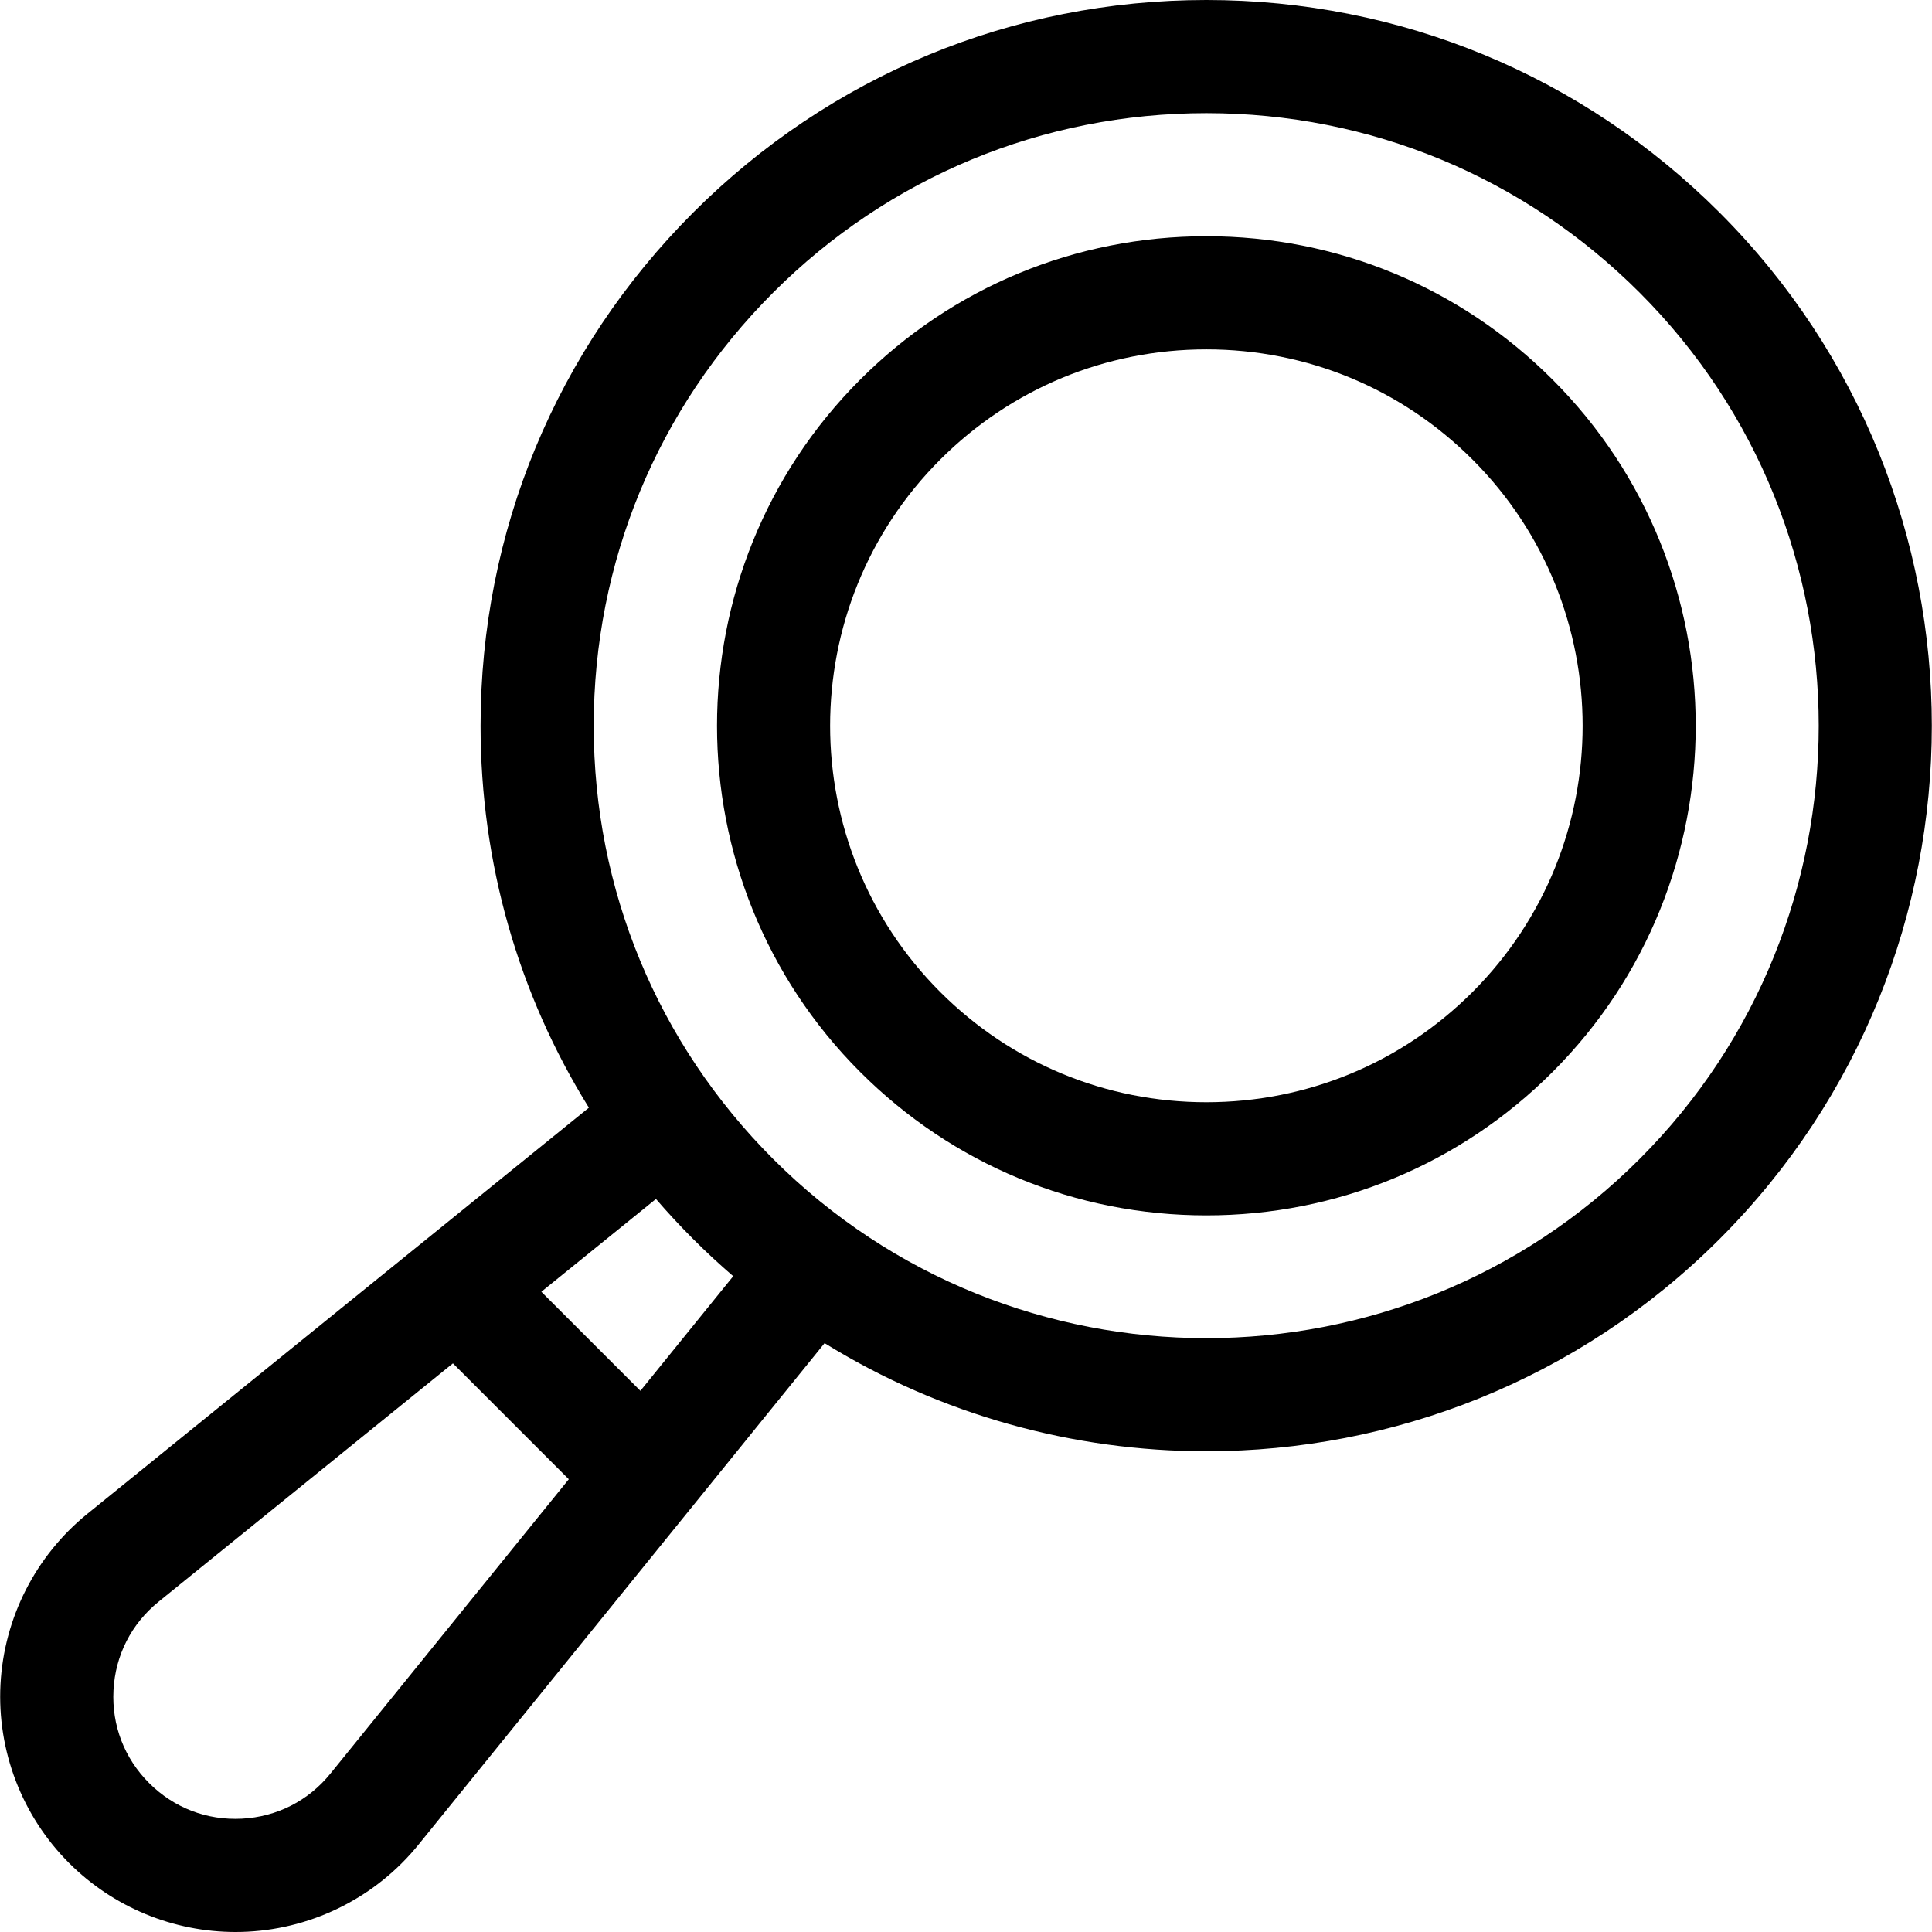 <?xml version="1.0" encoding="iso-8859-1"?>
<!-- Generator: Adobe Illustrator 19.0.0, SVG Export Plug-In . SVG Version: 6.00 Build 0)  -->
<svg version="1.1" id="Capa_1" xmlns="http://www.w3.org/2000/svg" xmlns:xlink="http://www.w3.org/1999/xlink" x="0px" y="0px"
	 viewBox="0 0 512 512" style="enable-background:new 0 0 512 512;" xml:space="preserve">
<g>
	<g>
		<path d="M455.708,56.337C419.38,20.008,371.076,0,319.7,0c-51.377,0-99.68,20.008-136.008,56.337
			c-36.33,36.329-56.337,84.631-56.337,136.008c0,36.32,10.01,71.097,28.707,101.2L23.163,401.166
			C9.448,412.271,1.054,428.747,0.13,446.369c-0.924,17.623,5.702,34.886,18.181,47.364C30.021,505.443,45.943,512,62.424,512
			c1.081,0,2.165-0.028,3.25-0.085c17.623-0.924,34.099-9.318,45.206-23.032l107.647-132.932
			c30.876,19.096,66.019,28.65,101.172,28.65c49.249,0,98.516-18.753,136.008-56.246
			C530.704,253.358,530.704,131.332,455.708,56.337z M87.575,470.011c-5.851,7.226-14.185,11.472-23.47,11.958
			c-9.286,0.483-18.017-2.867-24.591-9.44c-6.573-6.574-9.926-15.307-9.439-24.592c0.486-9.284,4.733-17.618,11.958-23.468
			l77.995-63.161l30.707,30.707L87.575,470.011z M169.711,368.584l-26.25-26.25l30.371-24.595c3.139,3.64,6.426,7.182,9.859,10.615
			c3.443,3.443,6.987,6.725,10.619,9.852L169.711,368.584z M434.505,307.151c-63.305,63.304-166.308,63.303-229.611,0
			c-30.666-30.666-47.554-71.438-47.554-114.805s16.888-84.14,47.554-114.805C235.56,46.876,276.332,29.986,319.7,29.986
			s84.139,16.888,114.805,47.554C497.809,140.844,497.809,243.847,434.505,307.151z"/>
	</g>
</g>
<g>
	<g>
		<path d="M411.442,100.603c-24.506-24.506-57.086-38.001-91.742-38.001s-67.238,13.496-91.743,38.001
			c-50.586,50.587-50.586,132.898,0,183.484c24.506,24.506,57.087,38.002,91.743,38.002s67.237-13.496,91.742-38.002
			C462.027,233.5,462.027,151.189,411.442,100.603z M390.238,262.884c-18.842,18.841-43.893,29.217-70.538,29.217
			c-26.646,0-51.698-10.376-70.539-29.217c-38.894-38.895-38.894-102.183,0-141.078c18.842-18.841,43.894-29.218,70.539-29.218
			c26.646,0,51.697,10.376,70.538,29.218C429.134,160.701,429.134,223.989,390.238,262.884z"/>
	</g>
</g>
<g>
</g>
<g>
</g>
<g>
</g>
<g>
</g>
<g>
</g>
<g>
</g>
<g>
</g>
<g>
</g>
<g>
</g>
<g>
</g>
<g>
</g>
<g>
</g>
<g>
</g>
<g>
</g>
<g>
</g>
</svg>
